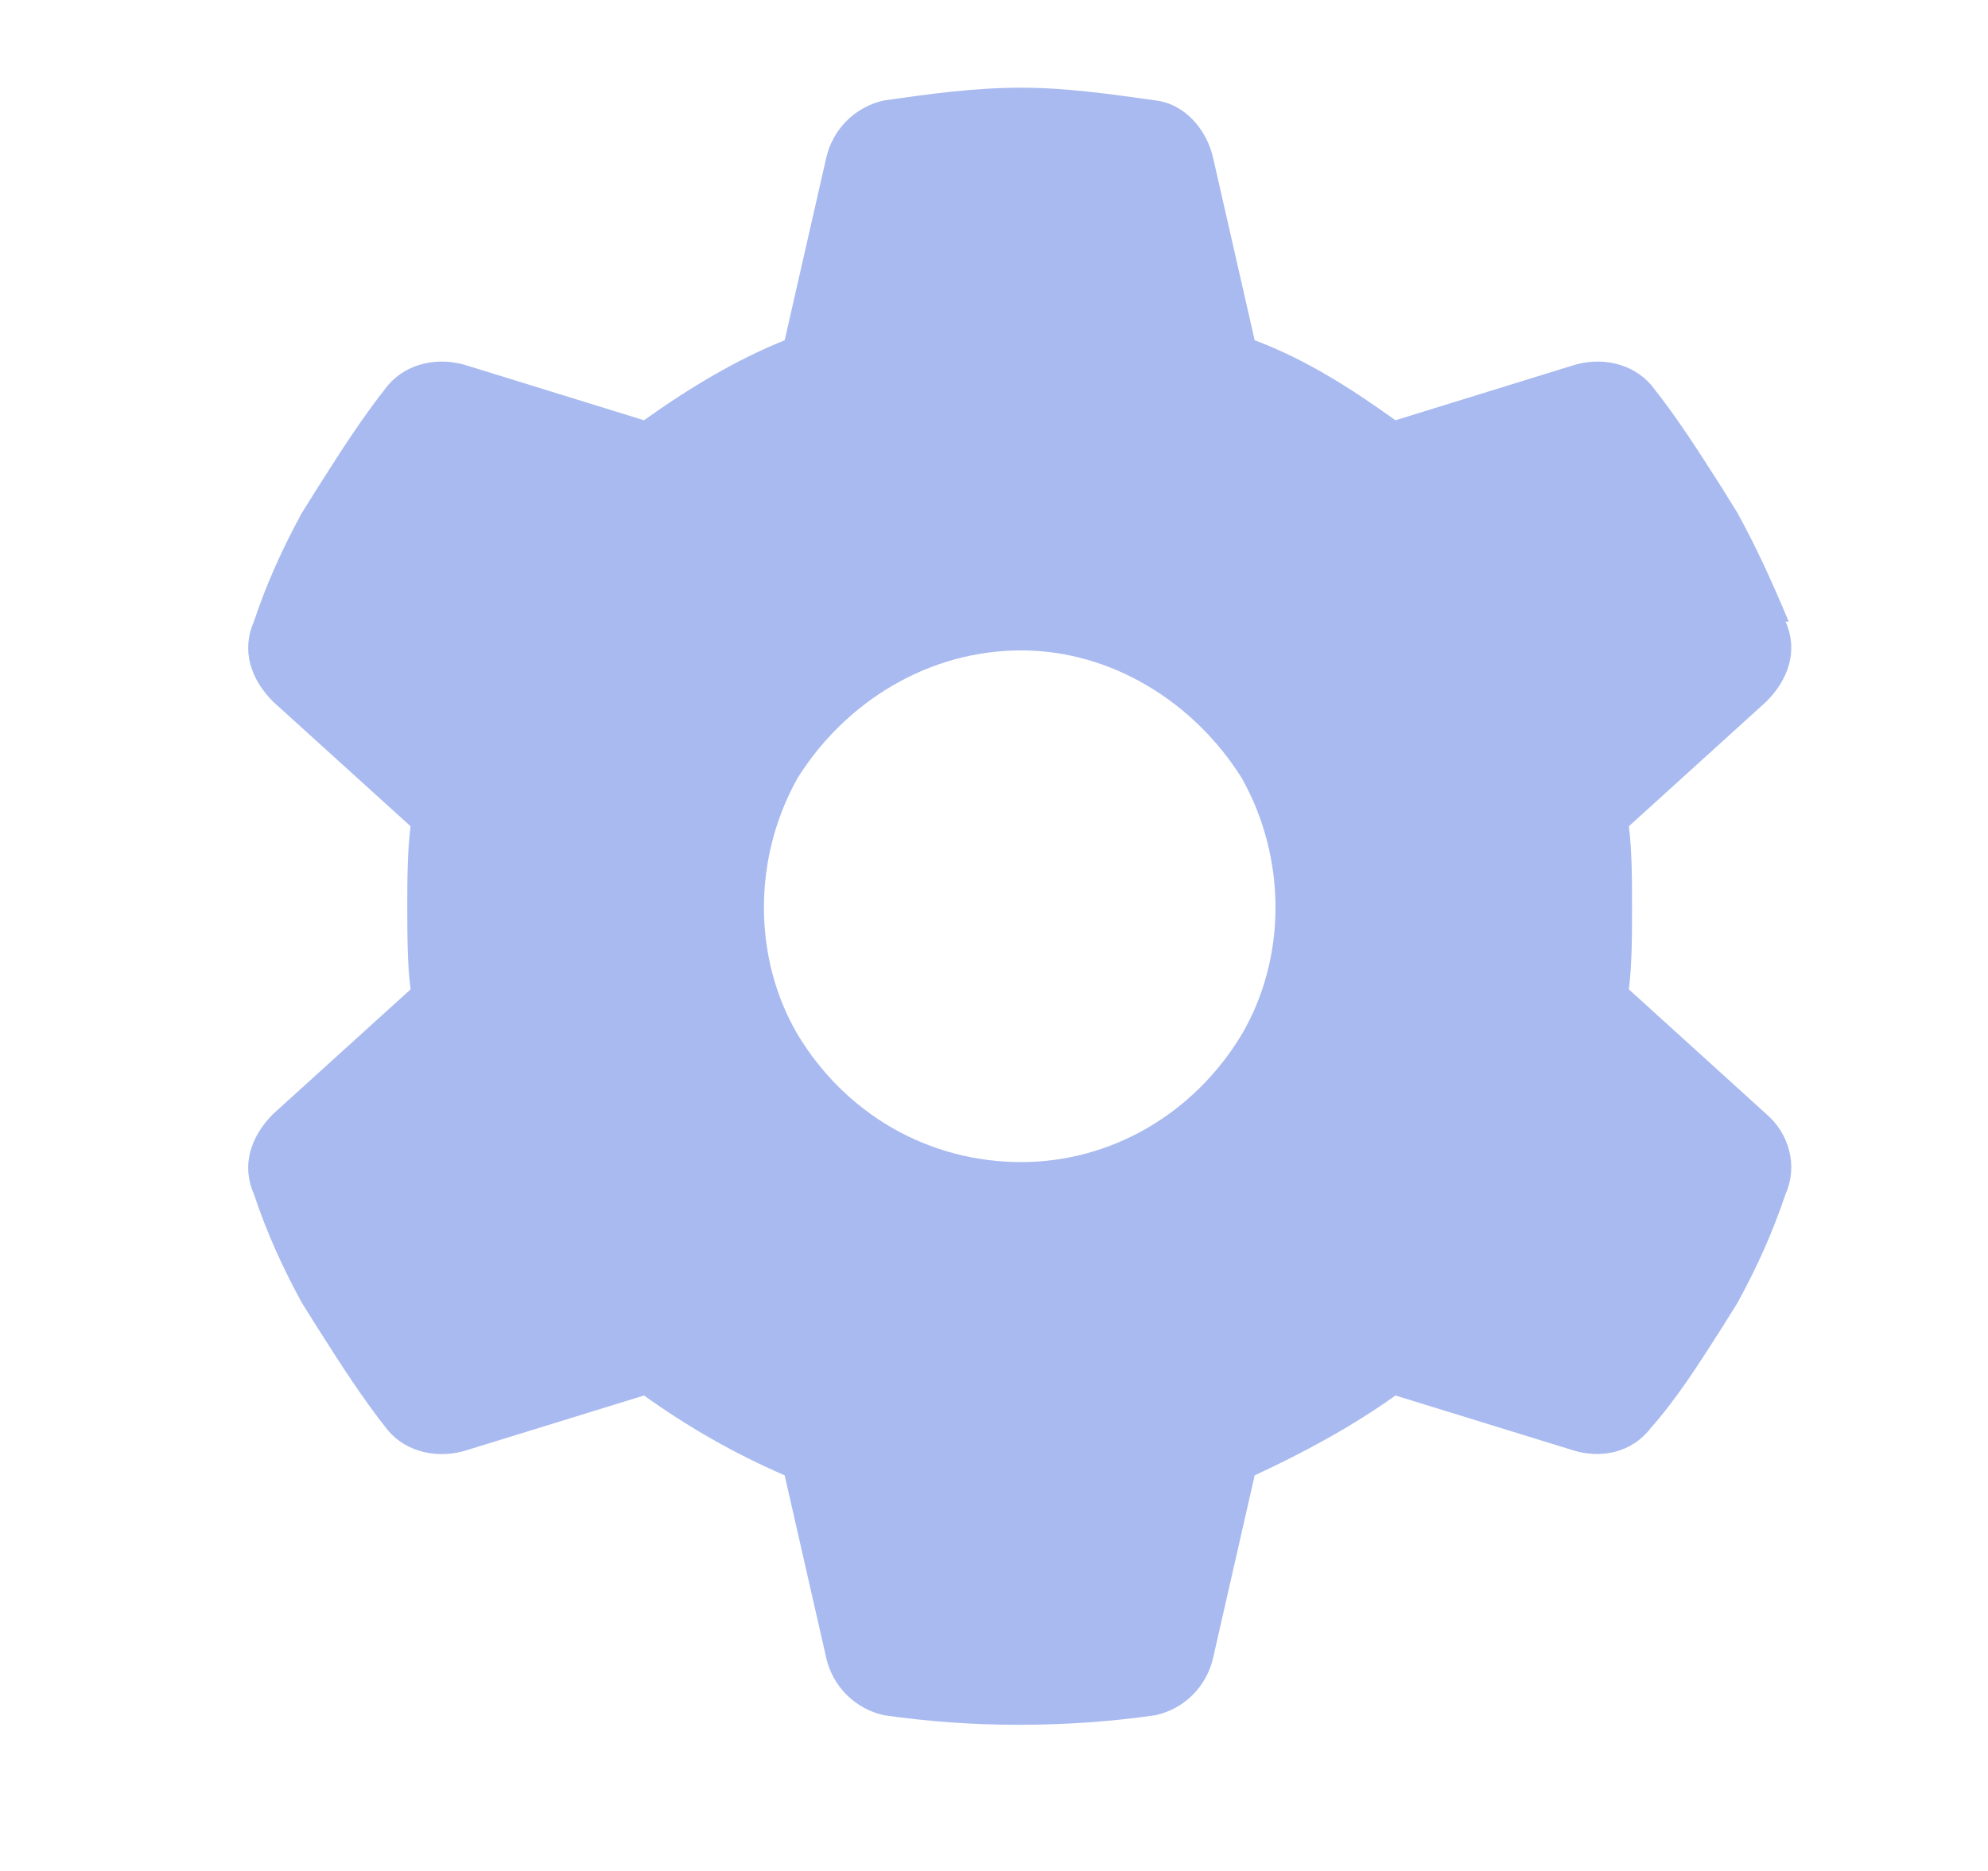 <svg width="17" height="16" viewBox="0 0 17 16" fill="none" xmlns="http://www.w3.org/2000/svg">
<path d="M15.269 5.316C15.378 5.562 15.296 5.809 15.104 6L13.929 7.066C13.956 7.285 13.956 7.531 13.956 7.75C13.956 7.996 13.956 8.242 13.929 8.461L15.104 9.527C15.296 9.691 15.378 9.965 15.269 10.211C15.159 10.539 15.023 10.84 14.858 11.141L14.722 11.359C14.53 11.66 14.339 11.961 14.12 12.207C13.956 12.426 13.683 12.48 13.437 12.398L11.933 11.934C11.55 12.207 11.14 12.426 10.729 12.617L10.374 14.176C10.319 14.422 10.128 14.613 9.882 14.668C9.499 14.723 9.116 14.75 8.706 14.75C8.323 14.75 7.94 14.723 7.558 14.668C7.312 14.613 7.12 14.422 7.065 14.176L6.71 12.617C6.272 12.426 5.89 12.207 5.507 11.934L4.003 12.398C3.757 12.48 3.483 12.426 3.319 12.234C3.101 11.961 2.909 11.66 2.718 11.359L2.581 11.141C2.417 10.84 2.28 10.539 2.171 10.211C2.062 9.965 2.144 9.719 2.335 9.527L3.511 8.461C3.483 8.242 3.483 7.996 3.483 7.75C3.483 7.531 3.483 7.285 3.511 7.066L2.335 6C2.144 5.809 2.062 5.562 2.171 5.316C2.28 4.988 2.417 4.688 2.581 4.387L2.718 4.168C2.909 3.867 3.101 3.566 3.319 3.293C3.483 3.102 3.757 3.047 4.003 3.129L5.507 3.594C5.89 3.32 6.3 3.074 6.71 2.91L7.065 1.352C7.12 1.105 7.312 0.914 7.558 0.859C7.94 0.805 8.323 0.75 8.733 0.75C9.116 0.75 9.499 0.805 9.882 0.859C10.128 0.887 10.319 1.105 10.374 1.352L10.729 2.91C11.167 3.074 11.55 3.32 11.933 3.594L13.437 3.129C13.683 3.047 13.956 3.102 14.12 3.293C14.339 3.566 14.53 3.867 14.722 4.168L14.858 4.387C15.023 4.688 15.159 4.988 15.296 5.316H15.269ZM8.733 9.938C9.499 9.938 10.21 9.527 10.62 8.844C11.003 8.188 11.003 7.34 10.62 6.656C10.21 6 9.499 5.562 8.733 5.562C7.94 5.562 7.229 6 6.819 6.656C6.437 7.34 6.437 8.188 6.819 8.844C7.229 9.527 7.94 9.938 8.733 9.938Z" fill="#A8BAEF"/>
</svg>

